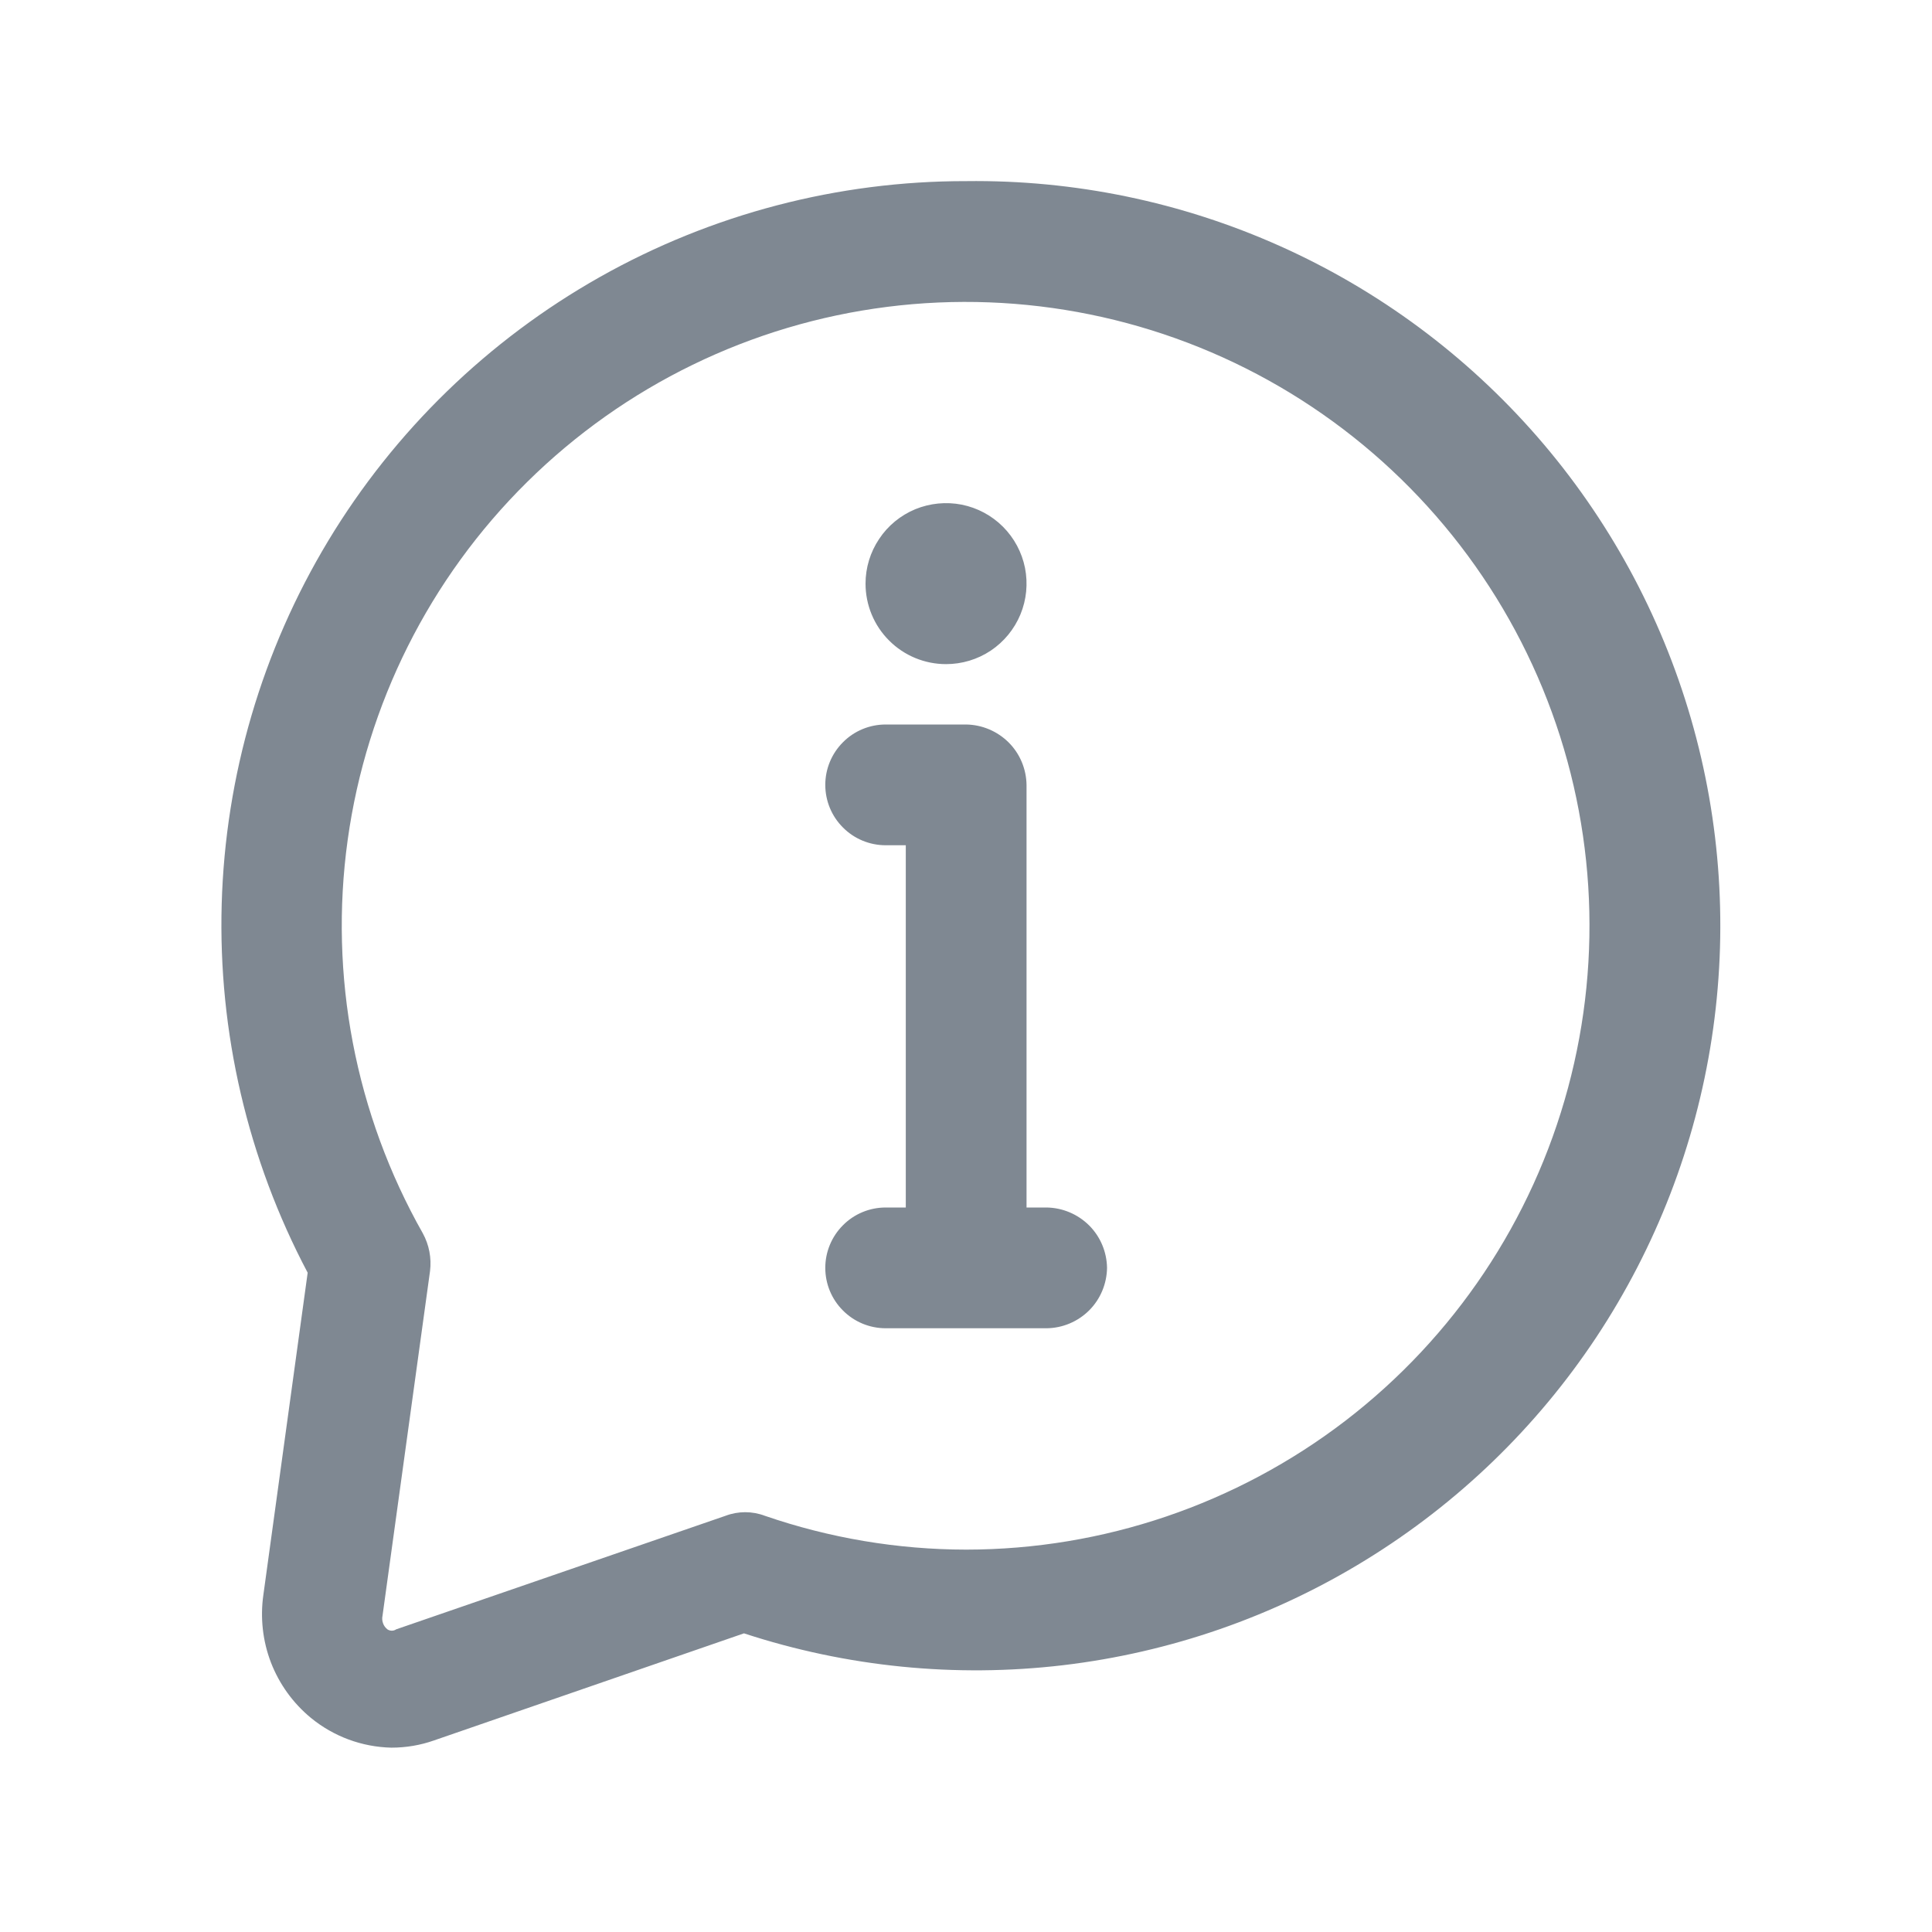 <svg width="24" height="24" viewBox="0 0 24 24" fill="none" xmlns="http://www.w3.org/2000/svg">
<path d="M12.002 2.25C10.408 2.248 8.841 2.658 7.452 3.441C6.064 4.224 4.901 5.353 4.078 6.717C3.255 8.082 2.799 9.637 2.754 11.23C2.709 12.823 3.077 14.401 3.822 15.81L3.272 19.81C3.231 20.094 3.263 20.385 3.366 20.653C3.47 20.921 3.64 21.157 3.862 21.34C4.145 21.572 4.497 21.702 4.862 21.71C5.043 21.71 5.222 21.68 5.392 21.62L9.242 20.29C10.518 20.708 11.87 20.843 13.204 20.686C14.538 20.528 15.821 20.083 16.965 19.379C18.109 18.676 19.087 17.732 19.829 16.613C20.571 15.493 21.061 14.226 21.264 12.898C21.467 11.571 21.379 10.215 21.005 8.925C20.631 7.635 19.981 6.442 19.1 5.429C18.218 4.415 17.127 3.606 15.901 3.057C14.675 2.508 13.345 2.233 12.002 2.25ZM12.002 19.25C11.151 19.249 10.307 19.107 9.502 18.83C9.344 18.77 9.17 18.77 9.012 18.83L4.922 20.24C4.906 20.251 4.887 20.257 4.867 20.257C4.848 20.257 4.828 20.251 4.812 20.24C4.787 20.22 4.768 20.194 4.758 20.164C4.747 20.134 4.745 20.101 4.752 20.07L5.342 15.79C5.362 15.628 5.331 15.464 5.252 15.32C4.413 13.838 4.085 12.121 4.319 10.434C4.553 8.748 5.336 7.185 6.548 5.988C7.759 4.791 9.331 4.026 11.02 3.812C12.71 3.598 14.423 3.946 15.895 4.803C17.366 5.66 18.515 6.977 19.163 8.552C19.811 10.127 19.921 11.872 19.478 13.516C19.035 15.161 18.063 16.613 16.712 17.65C15.36 18.686 13.705 19.249 12.002 19.25ZM13.752 15.75C13.749 15.948 13.67 16.138 13.53 16.278C13.389 16.418 13.2 16.498 13.002 16.5H11.002C10.803 16.5 10.612 16.421 10.472 16.28C10.331 16.14 10.252 15.949 10.252 15.75C10.252 15.551 10.331 15.361 10.472 15.22C10.612 15.079 10.803 15 11.002 15H11.252V10.5H11.002C10.803 10.5 10.612 10.421 10.472 10.28C10.331 10.14 10.252 9.949 10.252 9.75C10.252 9.551 10.331 9.361 10.472 9.22C10.612 9.079 10.803 9 11.002 9H12.002C12.2 9.003 12.389 9.083 12.53 9.223C12.67 9.363 12.749 9.552 12.752 9.75V15H13.002C13.2 15.003 13.389 15.083 13.53 15.223C13.67 15.363 13.749 15.552 13.752 15.75ZM10.752 7.25C10.752 7.052 10.811 6.859 10.921 6.695C11.03 6.53 11.187 6.402 11.369 6.326C11.552 6.251 11.753 6.231 11.947 6.269C12.141 6.308 12.319 6.403 12.459 6.543C12.599 6.683 12.694 6.861 12.733 7.055C12.771 7.249 12.752 7.45 12.676 7.633C12.6 7.816 12.472 7.972 12.308 8.082C12.143 8.192 11.95 8.25 11.752 8.25C11.487 8.25 11.232 8.145 11.045 7.957C10.857 7.77 10.752 7.515 10.752 7.25Z" fill="#7F8892"/>
</svg>
